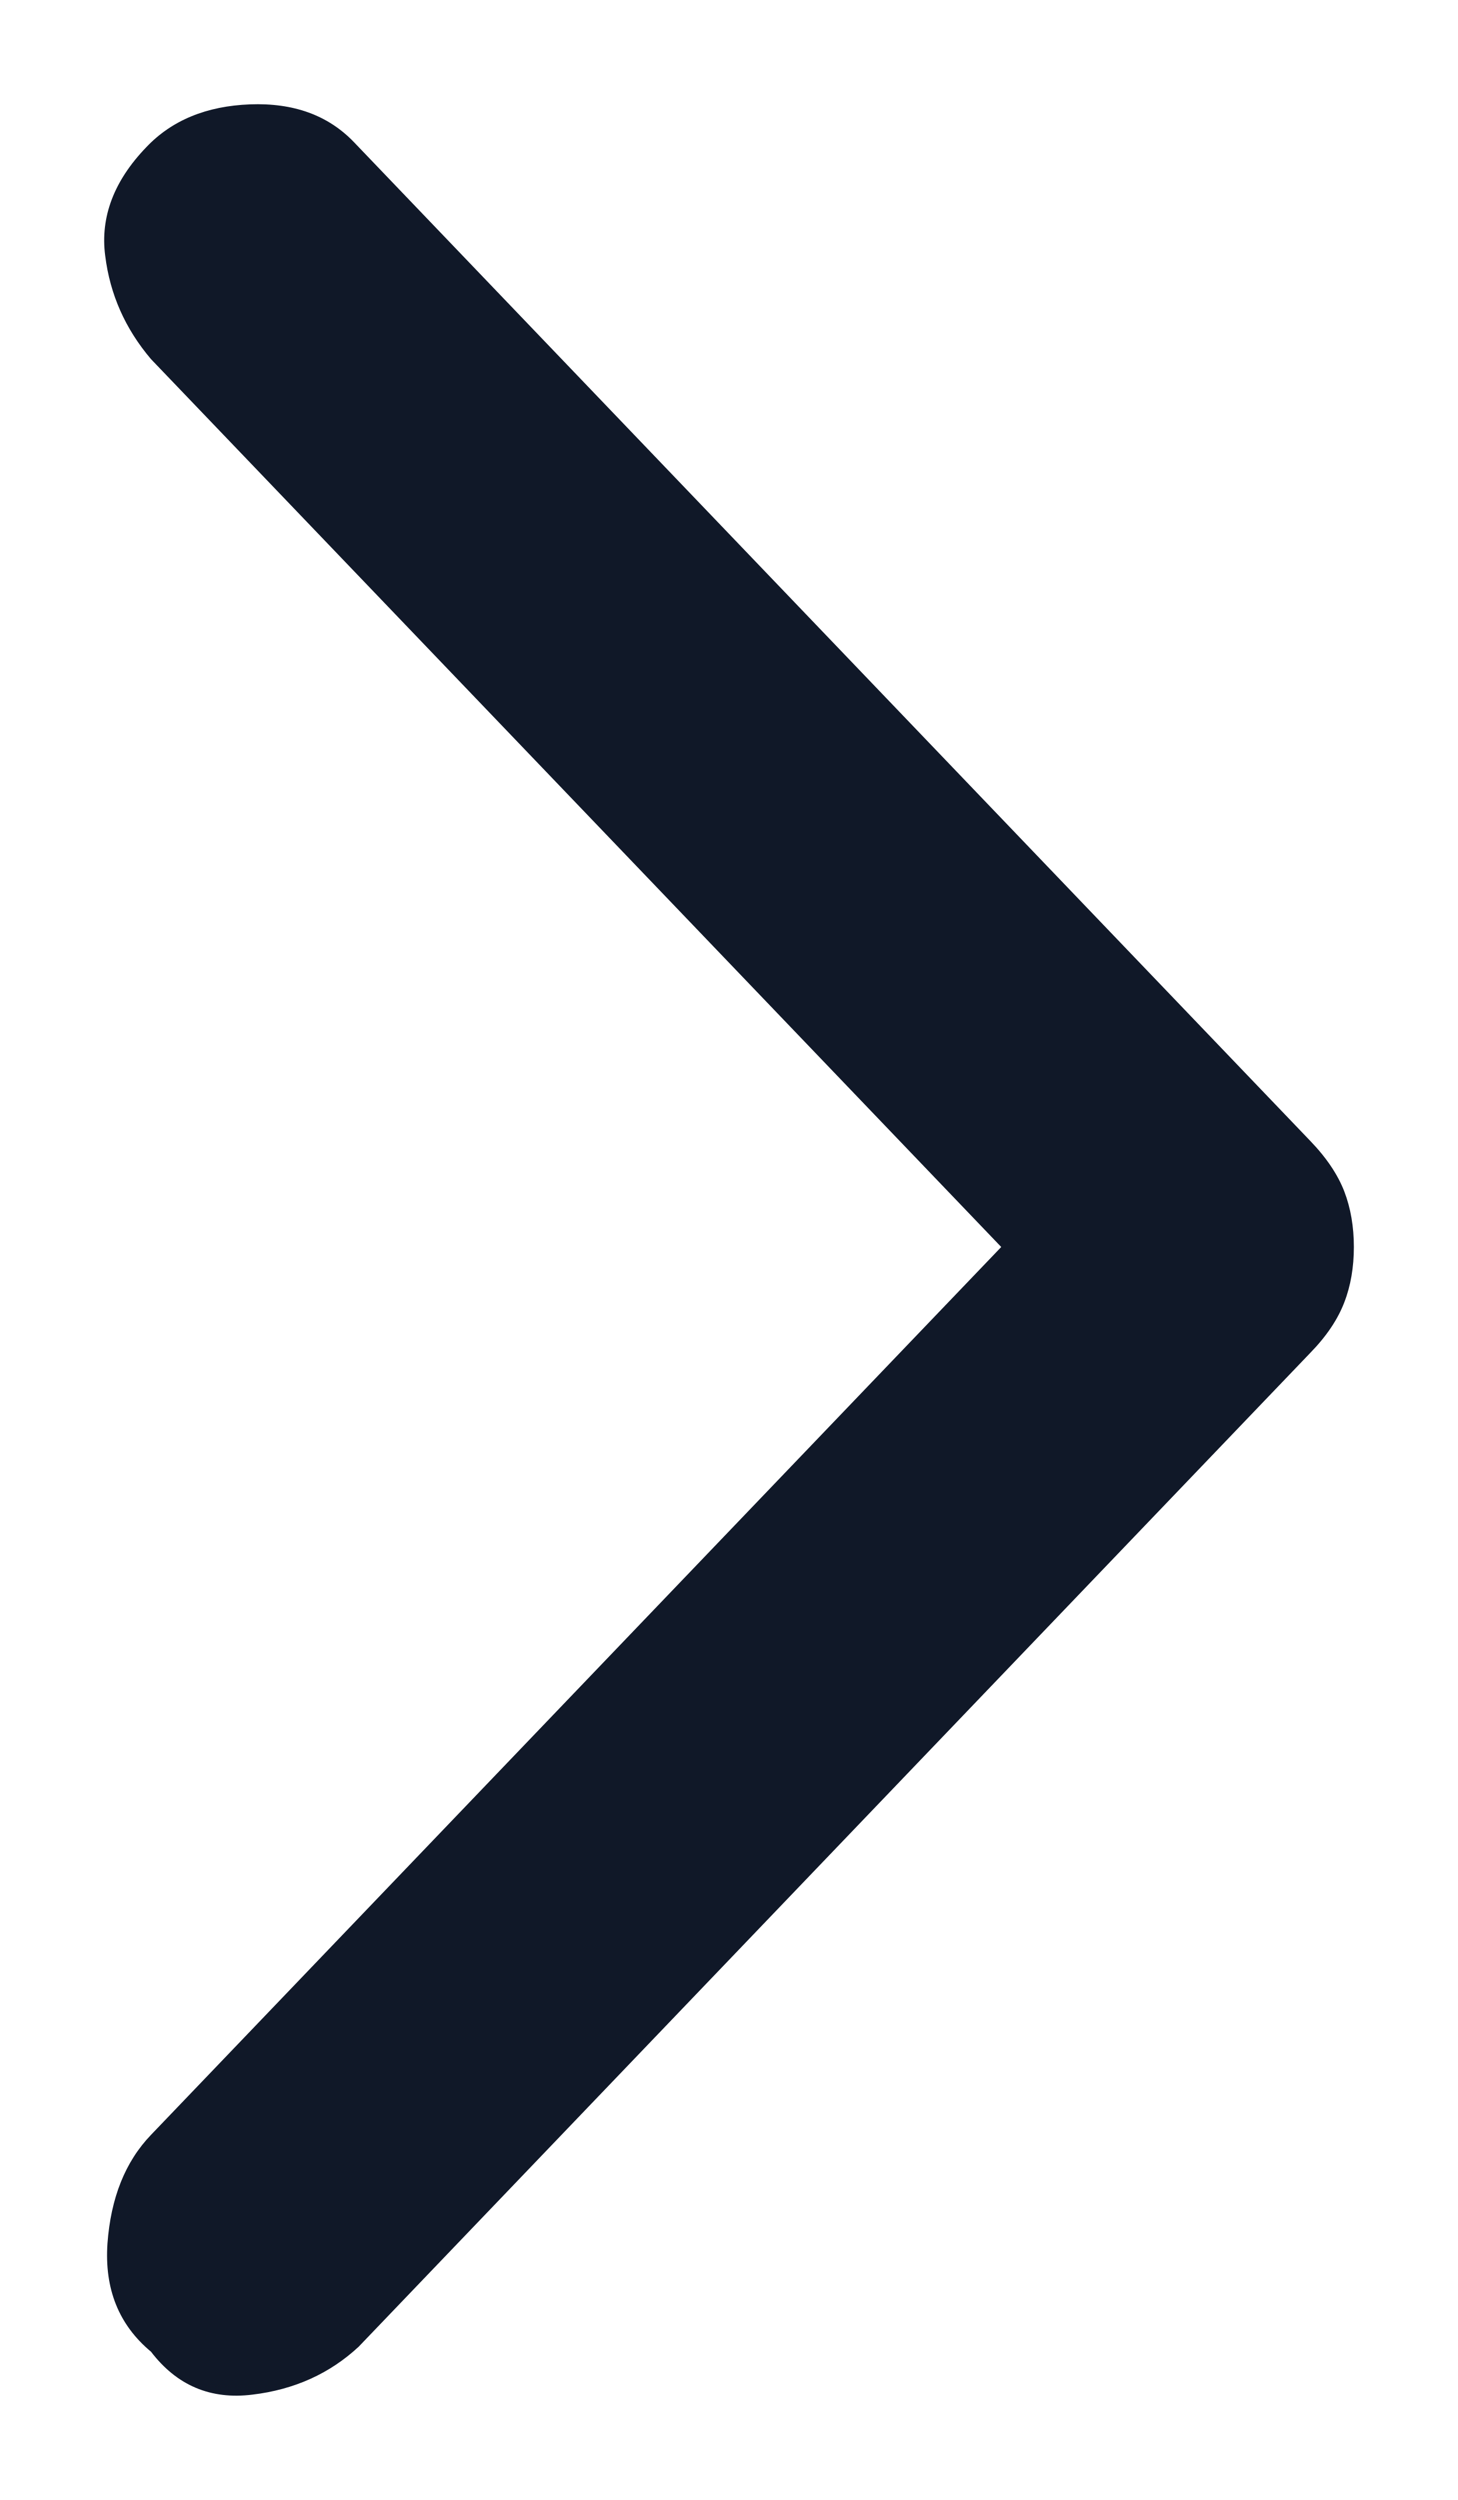 <svg width="7" height="12" viewBox="0 0 7 12" fill="none" xmlns="http://www.w3.org/2000/svg">
<path d="M6.5 5.986C6.5 5.889 6.485 5.8 6.454 5.719C6.423 5.639 6.369 5.558 6.291 5.477L1.699 0.682C1.575 0.553 1.409 0.493 1.2 0.501C0.992 0.509 0.825 0.577 0.702 0.707C0.547 0.868 0.481 1.042 0.505 1.227C0.528 1.413 0.601 1.578 0.725 1.724L4.807 5.986L0.725 10.248C0.601 10.377 0.532 10.551 0.516 10.769C0.501 10.987 0.57 11.16 0.725 11.289C0.849 11.451 1.011 11.52 1.212 11.495C1.413 11.471 1.583 11.394 1.722 11.265L6.291 6.494C6.369 6.414 6.423 6.333 6.454 6.252C6.485 6.172 6.5 6.083 6.5 5.986Z" fill="#101828"/>
</svg>

